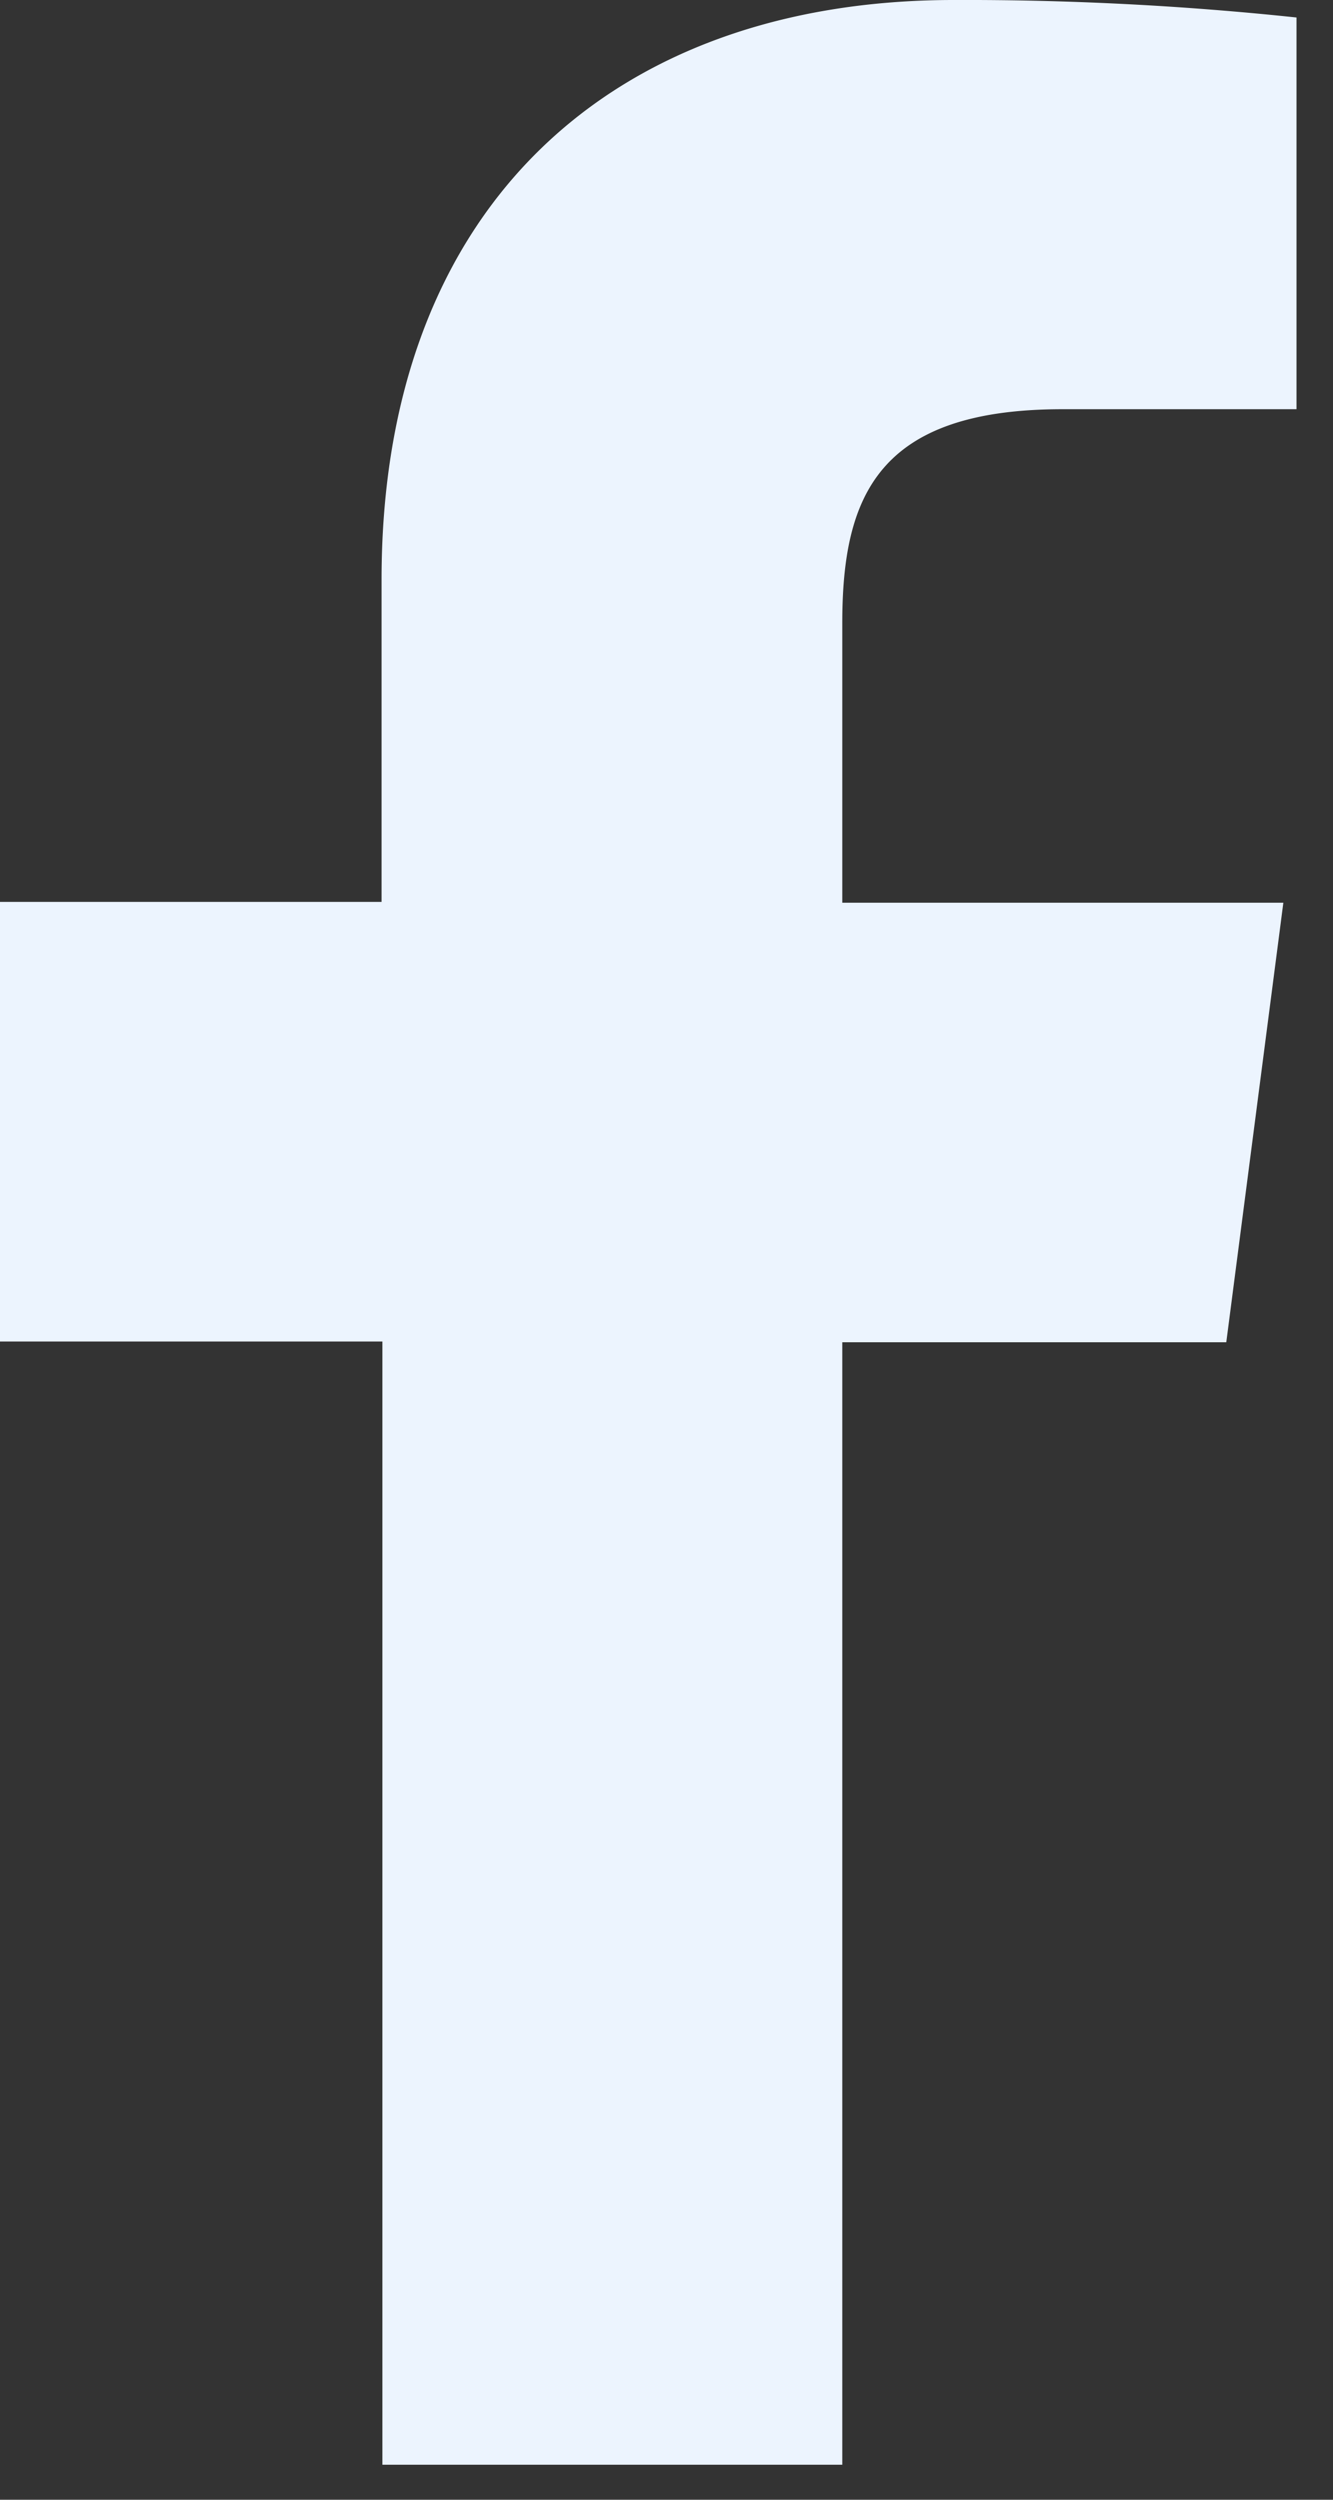 <svg width="16" height="30" fill="none" xmlns="http://www.w3.org/2000/svg"><rect width="100%" height="100%" fill="#333333" stroke="none"/><path d="M10.11 29.579v-13.47h4.609l.685-5.275H10.11V7.475c0-1.522.43-2.564 2.645-2.564h2.807V.21A37.756 37.756 0 0 0 11.45 0C7.376 0 4.58 2.452 4.58 6.954v3.87H0V16.1h4.59v13.48h5.52Z" fill="#ECF4FE"/></svg>